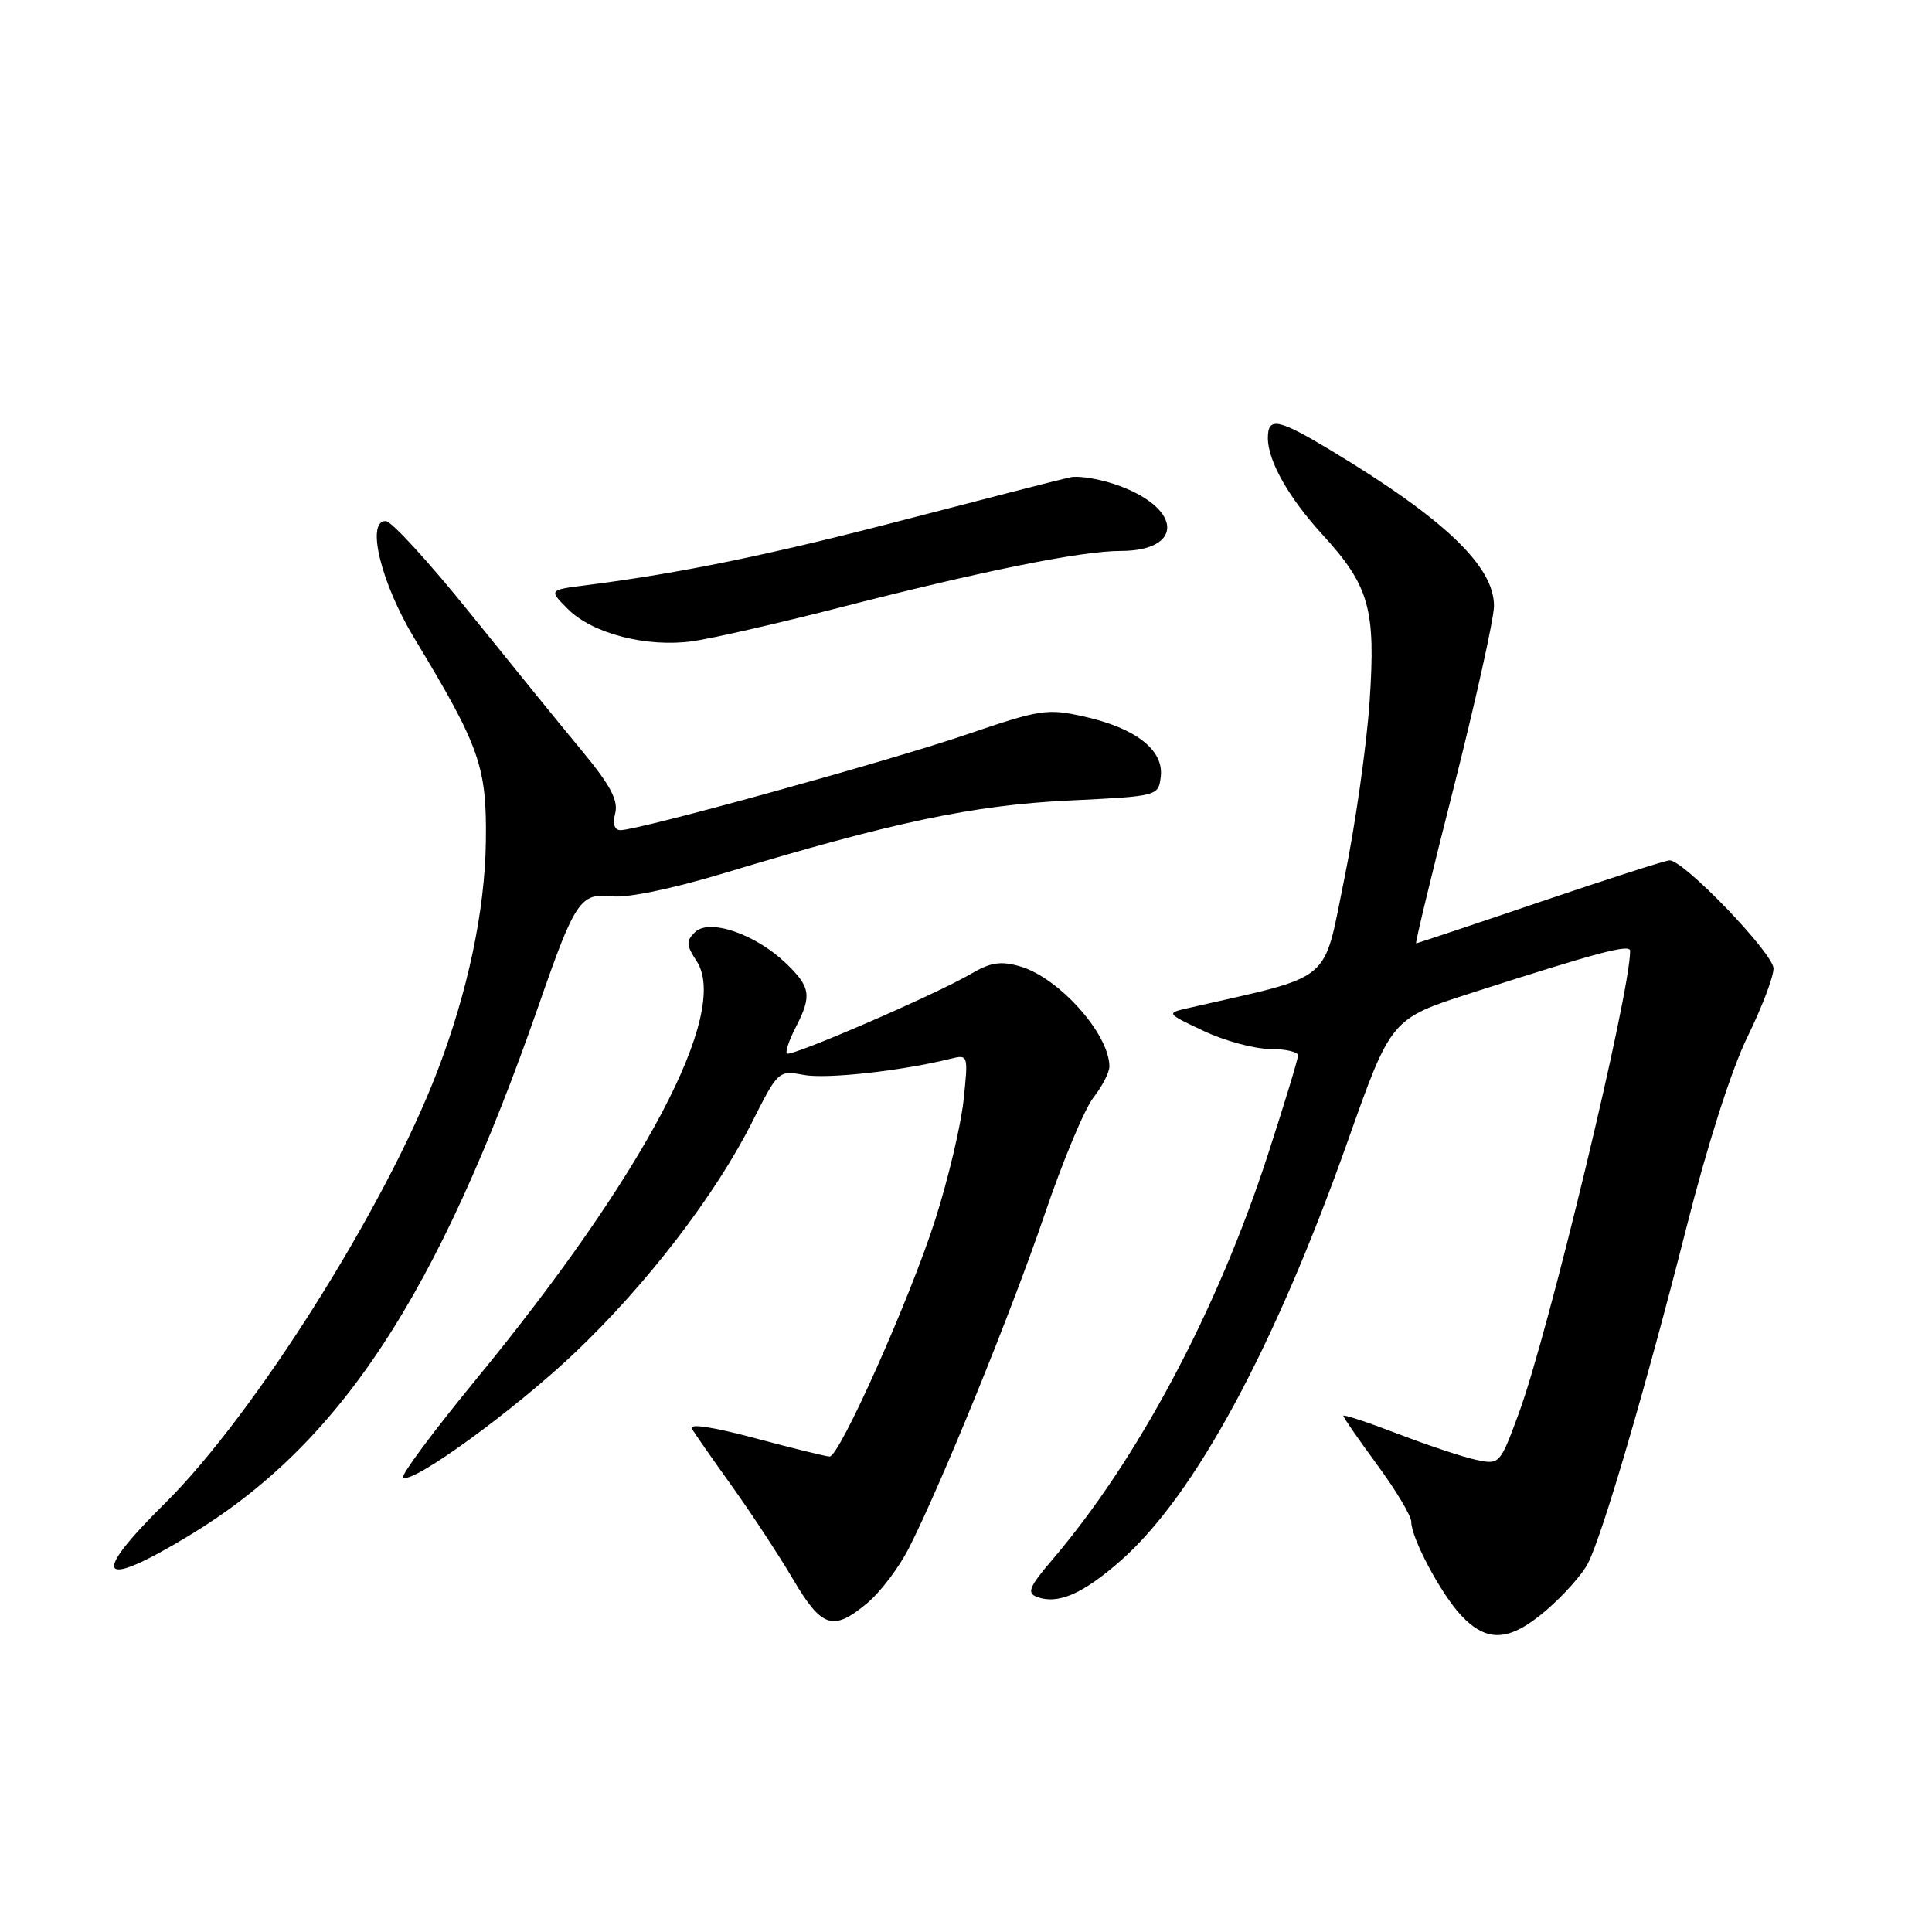 <?xml version="1.0" encoding="UTF-8" standalone="no"?>
<!DOCTYPE svg PUBLIC "-//W3C//DTD SVG 1.1//EN" "http://www.w3.org/Graphics/SVG/1.1/DTD/svg11.dtd" >
<svg xmlns="http://www.w3.org/2000/svg" xmlns:xlink="http://www.w3.org/1999/xlink" version="1.1" viewBox="0 0 256 256">
 <g >
 <path fill="currentColor"
d=" M 204.87 213.38 C 207.17 211.41 209.67 208.61 210.41 207.15 C 212.34 203.40 218.14 183.61 223.50 162.50 C 226.24 151.69 229.45 141.67 231.53 137.43 C 233.44 133.53 235.00 129.44 235.00 128.33 C 235.00 126.35 223.14 114.00 221.23 114.00 C 220.71 114.00 213.00 116.48 204.09 119.50 C 195.18 122.53 187.78 125.00 187.64 125.00 C 187.50 125.00 189.75 115.66 192.65 104.25 C 195.54 92.84 197.93 82.07 197.96 80.33 C 198.03 75.08 191.40 68.74 176.37 59.69 C 169.34 55.46 168.00 55.19 168.00 58.05 C 168.00 61.07 170.75 65.93 175.21 70.81 C 181.45 77.64 182.31 80.66 181.48 92.95 C 181.09 98.75 179.59 109.30 178.14 116.39 C 175.24 130.54 176.96 129.11 157.50 133.56 C 154.50 134.25 154.50 134.25 159.50 136.61 C 162.25 137.91 166.19 138.98 168.25 138.99 C 170.31 138.99 172.00 139.38 172.00 139.84 C 172.00 140.31 170.20 146.23 168.00 153.01 C 161.29 173.65 150.78 193.40 139.38 206.74 C 136.37 210.26 136.04 211.08 137.38 211.59 C 140.15 212.65 143.47 211.22 148.51 206.78 C 158.31 198.16 168.86 178.64 178.60 151.16 C 184.32 135.00 184.32 135.00 194.91 131.59 C 211.77 126.17 216.00 125.05 216.00 125.99 C 216.00 131.65 205.16 176.68 201.24 187.30 C 198.76 194.03 198.70 194.09 195.62 193.44 C 193.90 193.08 189.24 191.53 185.25 190.00 C 181.26 188.47 178.00 187.39 178.00 187.60 C 178.00 187.82 180.03 190.75 182.50 194.11 C 184.97 197.47 187.00 200.86 187.00 201.65 C 187.00 203.81 190.92 211.17 193.59 214.03 C 197.03 217.71 200.01 217.54 204.87 213.38 Z  M 114.97 212.37 C 116.69 210.92 119.15 207.66 120.44 205.12 C 124.77 196.57 134.07 173.71 138.44 160.86 C 140.82 153.84 143.73 146.89 144.89 145.42 C 146.05 143.94 147.00 142.09 147.00 141.32 C 147.00 137.01 140.30 129.52 135.13 128.04 C 132.60 127.31 131.24 127.52 128.69 129.02 C 124.14 131.71 104.76 140.10 104.27 139.60 C 104.04 139.37 104.56 137.82 105.43 136.14 C 107.60 131.93 107.43 130.78 104.11 127.61 C 100.09 123.76 93.98 121.67 92.10 123.51 C 90.89 124.69 90.92 125.23 92.31 127.36 C 96.74 134.11 85.36 155.66 63.02 182.85 C 57.44 189.65 53.12 195.45 53.42 195.76 C 54.47 196.81 68.16 186.87 76.22 179.20 C 85.71 170.18 94.79 158.36 99.66 148.68 C 103.09 141.88 103.16 141.81 106.49 142.43 C 109.49 143.00 119.43 141.91 125.91 140.30 C 128.30 139.71 128.31 139.74 127.68 145.76 C 127.33 149.10 125.64 156.25 123.91 161.66 C 120.59 172.06 111.25 193.00 109.93 193.00 C 109.50 193.00 105.05 191.91 100.05 190.57 C 94.40 189.06 91.23 188.58 91.68 189.32 C 92.07 189.97 94.48 193.43 97.04 197.00 C 99.59 200.57 103.21 206.09 105.08 209.25 C 108.90 215.74 110.40 216.21 114.97 212.37 Z  M 25.00 203.51 C 45.05 191.40 57.94 171.82 71.47 132.95 C 76.21 119.31 76.92 118.28 81.15 118.77 C 83.13 119.00 89.19 117.74 96.00 115.68 C 118.30 108.94 128.94 106.70 141.50 106.08 C 153.50 105.50 153.50 105.50 153.81 102.87 C 154.21 99.38 150.49 96.48 143.66 94.95 C 138.75 93.85 137.85 93.99 127.97 97.36 C 117.60 100.89 84.68 109.99 82.23 110.00 C 81.41 110.00 81.16 109.20 81.52 107.75 C 81.95 106.05 80.86 104.02 77.12 99.50 C 74.38 96.20 67.73 88.01 62.32 81.29 C 56.92 74.57 51.88 69.06 51.12 69.04 C 48.46 68.96 50.47 77.23 54.90 84.57 C 63.60 98.97 64.51 101.56 64.38 111.50 C 64.25 120.72 61.99 131.41 57.93 142.00 C 51.05 159.96 33.69 187.47 21.89 199.16 C 11.86 209.08 13.04 210.73 25.00 203.51 Z  M 110.96 80.58 C 130.20 75.64 143.28 73.00 148.49 73.00 C 156.69 73.00 156.73 67.59 148.55 64.46 C 146.08 63.52 143.04 62.98 141.78 63.25 C 140.53 63.52 130.72 66.04 120.00 68.83 C 102.03 73.52 90.14 75.96 77.61 77.55 C 72.71 78.17 72.71 78.17 75.26 80.71 C 78.51 83.97 85.75 85.82 91.81 84.96 C 94.39 84.59 103.01 82.62 110.96 80.58 Z "/>
</g>
</svg>